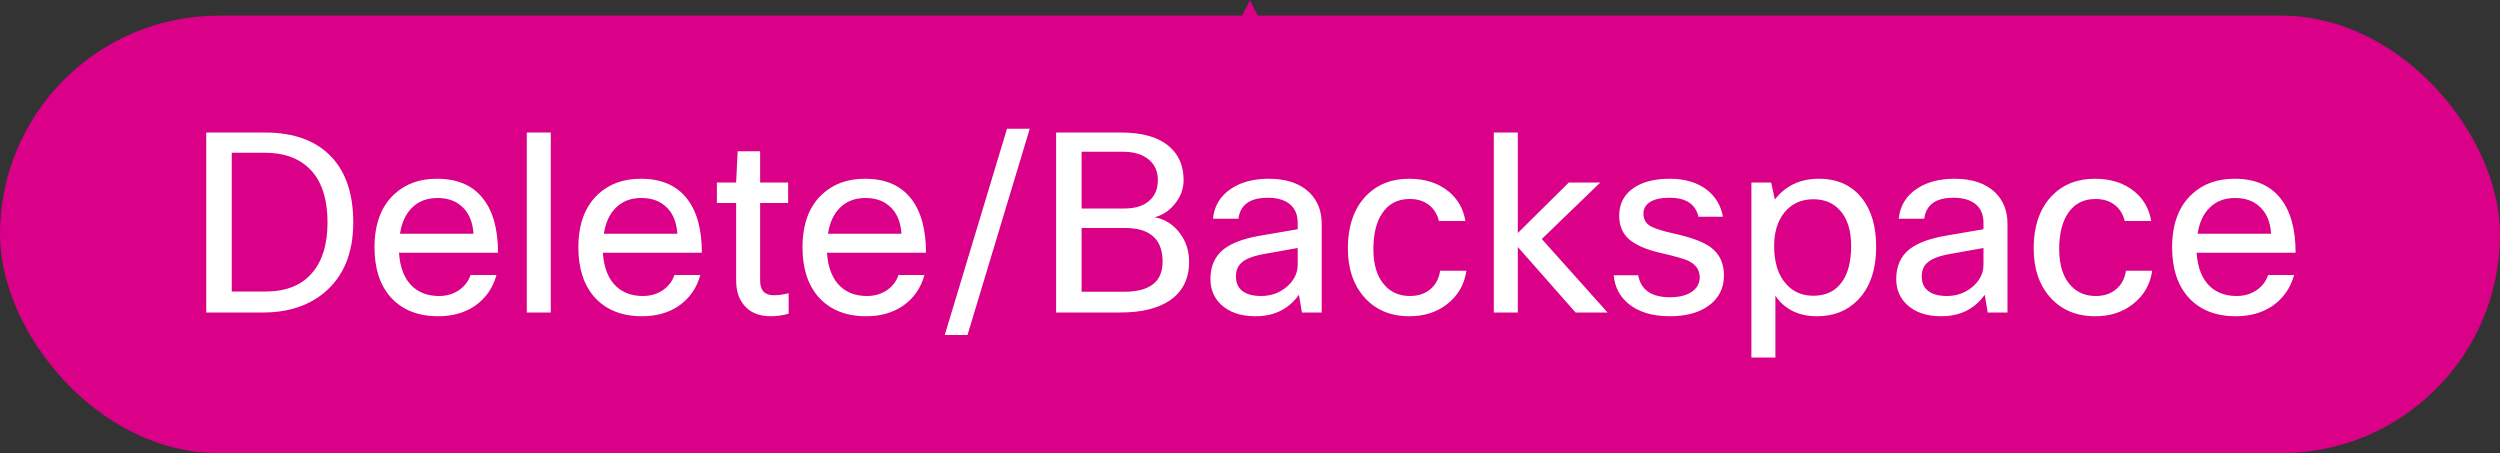 <svg width="160" height="29" viewBox="0 0 160 29" fill="none" xmlns="http://www.w3.org/2000/svg">
<rect x="0" y="0" width="160" height="29" fill="#333333" stroke="none"/>
<path d="M80 9V8" stroke="#DA0087"/>
<path d="M80 0L76 8L84 8L80 0Z" fill="#DA0087"/>
<rect y="1" width="160" height="28" rx="14" fill="#DA0087"/>
<path d="M13.2 8.48H16.944C18.832 8.48 20.267 9.013 21.248 10.08C22.155 11.061 22.608 12.448 22.608 14.24C22.608 16.181 22 17.669 20.784 18.704C19.76 19.568 18.443 20 16.832 20H13.2V8.48ZM16.96 9.776H14.832V18.656H16.992C18.357 18.656 19.376 18.229 20.048 17.376C20.656 16.629 20.96 15.584 20.96 14.24C20.96 12.661 20.555 11.493 19.744 10.736C19.061 10.096 18.133 9.776 16.96 9.776ZM30.112 17.6H31.776C31.541 18.443 31.078 19.104 30.384 19.584C29.733 20.021 28.955 20.24 28.048 20.24C26.736 20.24 25.712 19.824 24.976 18.992C24.304 18.213 23.968 17.163 23.968 15.84C23.968 14.336 24.395 13.195 25.248 12.416C25.952 11.765 26.859 11.44 27.968 11.44C29.27 11.44 30.251 11.861 30.912 12.704C31.552 13.515 31.872 14.672 31.872 16.176H25.536C25.6 17.157 25.899 17.888 26.432 18.368C26.869 18.752 27.424 18.944 28.096 18.944C28.619 18.944 29.072 18.8 29.456 18.512C29.776 18.267 29.995 17.963 30.112 17.6ZM28 12.672C27.317 12.672 26.768 12.885 26.352 13.312C25.957 13.707 25.707 14.256 25.6 14.96H30.304C30.251 14.16 29.984 13.563 29.504 13.168C29.12 12.837 28.619 12.672 28 12.672ZM35.25 8.48V20H33.714V8.48H35.25ZM43.159 17.6H44.823C44.588 18.443 44.124 19.104 43.431 19.584C42.78 20.021 42.002 20.24 41.095 20.24C39.783 20.24 38.759 19.824 38.023 18.992C37.351 18.213 37.015 17.163 37.015 15.84C37.015 14.336 37.442 13.195 38.295 12.416C38.999 11.765 39.906 11.44 41.015 11.44C42.316 11.44 43.298 11.861 43.959 12.704C44.599 13.515 44.919 14.672 44.919 16.176H38.583C38.647 17.157 38.946 17.888 39.479 18.368C39.916 18.752 40.471 18.944 41.143 18.944C41.666 18.944 42.119 18.8 42.503 18.512C42.823 18.267 43.042 17.963 43.159 17.6ZM41.047 12.672C40.364 12.672 39.815 12.885 39.399 13.312C39.004 13.707 38.754 14.256 38.647 14.96H43.351C43.298 14.16 43.031 13.563 42.551 13.168C42.167 12.837 41.666 12.672 41.047 12.672ZM50.473 18.768V20.08C50.078 20.187 49.699 20.24 49.337 20.24C48.569 20.24 47.993 20 47.609 19.52C47.278 19.125 47.113 18.597 47.113 17.936V12.992H45.881V11.68H47.113L47.209 9.68H48.649V11.68H50.441V12.992H48.649V17.968C48.649 18.587 48.942 18.896 49.529 18.896C49.806 18.896 50.121 18.853 50.473 18.768ZM57.503 17.6H59.167C58.932 18.443 58.468 19.104 57.775 19.584C57.124 20.021 56.345 20.24 55.439 20.24C54.127 20.24 53.103 19.824 52.367 18.992C51.695 18.213 51.359 17.163 51.359 15.84C51.359 14.336 51.785 13.195 52.639 12.416C53.343 11.765 54.249 11.44 55.359 11.44C56.66 11.44 57.641 11.861 58.303 12.704C58.943 13.515 59.263 14.672 59.263 16.176H52.927C52.991 17.157 53.289 17.888 53.823 18.368C54.26 18.752 54.815 18.944 55.487 18.944C56.009 18.944 56.463 18.8 56.847 18.512C57.167 18.267 57.385 17.963 57.503 17.6ZM55.391 12.672C54.708 12.672 54.159 12.885 53.743 13.312C53.348 13.707 53.097 14.256 52.991 14.96H57.695C57.641 14.16 57.375 13.563 56.895 13.168C56.511 12.837 56.009 12.672 55.391 12.672ZM60.464 21.44L64.448 8.24H65.904L61.92 21.44H60.464ZM67.591 8.48H71.735C73.132 8.48 74.177 8.789 74.871 9.408C75.457 9.931 75.751 10.64 75.751 11.536C75.751 12.112 75.548 12.635 75.143 13.104C74.801 13.509 74.385 13.776 73.895 13.904C74.556 14.021 75.1 14.368 75.527 14.944C75.911 15.467 76.103 16.069 76.103 16.752C76.103 17.851 75.681 18.683 74.839 19.248C74.081 19.749 73.036 20 71.703 20H67.591V8.48ZM72.007 14.592H69.223V18.672H71.943C73.585 18.672 74.407 18.032 74.407 16.752C74.407 15.312 73.607 14.592 72.007 14.592ZM71.863 9.712H69.223V13.344H71.959C72.695 13.344 73.249 13.157 73.623 12.784C73.943 12.464 74.103 12.048 74.103 11.536C74.103 10.928 73.879 10.464 73.431 10.144C73.047 9.856 72.524 9.712 71.863 9.712ZM79.26 14H77.628C77.713 13.168 78.108 12.523 78.812 12.064C79.442 11.648 80.236 11.44 81.196 11.44C82.338 11.44 83.212 11.739 83.82 12.336C84.332 12.848 84.588 13.509 84.588 14.32V20H83.324L83.132 18.864C82.481 19.781 81.553 20.24 80.348 20.24C79.399 20.24 78.657 19.984 78.124 19.472C77.687 19.045 77.468 18.507 77.468 17.856C77.468 17.035 77.751 16.4 78.316 15.952C78.817 15.557 79.585 15.269 80.62 15.088L83.052 14.672V14.256C83.052 13.712 82.865 13.301 82.492 13.024C82.162 12.779 81.708 12.656 81.132 12.656C80.001 12.656 79.377 13.104 79.26 14ZM80.716 18.944C81.367 18.944 81.932 18.731 82.412 18.304C82.839 17.909 83.052 17.456 83.052 16.944V15.872L80.988 16.24C80.231 16.368 79.713 16.565 79.436 16.832C79.212 17.045 79.1 17.333 79.1 17.696C79.1 18.101 79.239 18.411 79.516 18.624C79.793 18.837 80.194 18.944 80.716 18.944ZM92.169 17.328H93.849C93.721 18.224 93.3 18.944 92.585 19.488C91.934 19.989 91.14 20.24 90.201 20.24C88.974 20.24 87.998 19.819 87.273 18.976C86.601 18.197 86.265 17.173 86.265 15.904C86.265 14.432 86.67 13.291 87.481 12.48C88.174 11.787 89.076 11.44 90.185 11.44C91.209 11.44 92.052 11.712 92.713 12.256C93.3 12.736 93.657 13.365 93.785 14.144H92.089C91.982 13.696 91.764 13.349 91.433 13.104C91.113 12.859 90.708 12.736 90.217 12.736C89.46 12.736 88.878 13.035 88.473 13.632C88.089 14.187 87.897 14.96 87.897 15.952C87.897 16.987 88.153 17.771 88.665 18.304C89.07 18.731 89.593 18.944 90.233 18.944C90.788 18.944 91.241 18.784 91.593 18.464C91.902 18.187 92.094 17.808 92.169 17.328ZM97.14 20H95.604V8.48H97.14V14.912L100.404 11.68H102.42L98.676 15.296L102.884 20H100.836L97.14 15.808V20ZM108.781 17.744C108.781 17.275 108.536 16.923 108.045 16.688C107.757 16.56 107.197 16.4 106.365 16.208C105.341 15.984 104.61 15.659 104.173 15.232C103.81 14.869 103.629 14.395 103.629 13.808C103.629 13.029 103.944 12.432 104.573 12.016C105.138 11.632 105.901 11.44 106.861 11.44C107.853 11.44 108.658 11.685 109.277 12.176C109.81 12.603 110.141 13.168 110.269 13.872H108.701C108.52 13.061 107.901 12.656 106.845 12.656C106.258 12.656 105.821 12.763 105.533 12.976C105.298 13.157 105.181 13.387 105.181 13.664C105.181 14.005 105.309 14.261 105.565 14.432C105.832 14.603 106.349 14.773 107.117 14.944C108.29 15.2 109.106 15.515 109.565 15.888C110.077 16.304 110.333 16.885 110.333 17.632C110.333 18.464 109.992 19.12 109.309 19.6C108.69 20.027 107.874 20.24 106.861 20.24C105.752 20.24 104.872 19.973 104.221 19.44C103.656 18.971 103.341 18.363 103.277 17.616H104.845C105.016 18.555 105.693 19.024 106.877 19.024C107.517 19.024 108.013 18.885 108.365 18.608C108.642 18.384 108.781 18.096 108.781 17.744ZM112.089 11.68H113.353L113.593 12.768C114.275 11.883 115.214 11.44 116.409 11.44C117.603 11.44 118.531 11.867 119.193 12.72C119.779 13.488 120.073 14.507 120.073 15.776C120.073 17.28 119.673 18.432 118.873 19.232C118.201 19.904 117.342 20.24 116.297 20.24C115.113 20.24 114.222 19.803 113.625 18.928V22.88H112.089V11.68ZM118.473 15.744C118.473 14.699 118.211 13.915 117.689 13.392C117.273 12.965 116.729 12.752 116.057 12.752C115.278 12.752 114.659 13.035 114.201 13.6C113.763 14.144 113.545 14.859 113.545 15.744C113.545 16.811 113.806 17.627 114.329 18.192C114.766 18.683 115.342 18.928 116.057 18.928C116.857 18.928 117.465 18.635 117.881 18.048C118.275 17.504 118.473 16.736 118.473 15.744ZM123.151 14H121.519C121.604 13.168 121.999 12.523 122.703 12.064C123.332 11.648 124.127 11.44 125.087 11.44C126.228 11.44 127.103 11.739 127.711 12.336C128.223 12.848 128.479 13.509 128.479 14.32V20H127.215L127.023 18.864C126.372 19.781 125.444 20.24 124.239 20.24C123.289 20.24 122.548 19.984 122.015 19.472C121.577 19.045 121.359 18.507 121.359 17.856C121.359 17.035 121.641 16.4 122.207 15.952C122.708 15.557 123.476 15.269 124.511 15.088L126.943 14.672V14.256C126.943 13.712 126.756 13.301 126.383 13.024C126.052 12.779 125.599 12.656 125.023 12.656C123.892 12.656 123.268 13.104 123.151 14ZM124.607 18.944C125.257 18.944 125.823 18.731 126.303 18.304C126.729 17.909 126.943 17.456 126.943 16.944V15.872L124.879 16.24C124.121 16.368 123.604 16.565 123.327 16.832C123.103 17.045 122.991 17.333 122.991 17.696C122.991 18.101 123.129 18.411 123.407 18.624C123.684 18.837 124.084 18.944 124.607 18.944ZM136.06 17.328H137.74C137.612 18.224 137.19 18.944 136.476 19.488C135.825 19.989 135.03 20.24 134.092 20.24C132.865 20.24 131.889 19.819 131.164 18.976C130.492 18.197 130.156 17.173 130.156 15.904C130.156 14.432 130.561 13.291 131.372 12.48C132.065 11.787 132.966 11.44 134.076 11.44C135.1 11.44 135.942 11.712 136.604 12.256C137.19 12.736 137.548 13.365 137.676 14.144H135.98C135.873 13.696 135.654 13.349 135.324 13.104C135.004 12.859 134.598 12.736 134.108 12.736C133.35 12.736 132.769 13.035 132.364 13.632C131.98 14.187 131.788 14.96 131.788 15.952C131.788 16.987 132.044 17.771 132.556 18.304C132.961 18.731 133.484 18.944 134.124 18.944C134.678 18.944 135.132 18.784 135.484 18.464C135.793 18.187 135.985 17.808 136.06 17.328ZM145.159 17.6H146.823C146.588 18.443 146.124 19.104 145.431 19.584C144.78 20.021 144.002 20.24 143.095 20.24C141.783 20.24 140.759 19.824 140.023 18.992C139.351 18.213 139.015 17.163 139.015 15.84C139.015 14.336 139.442 13.195 140.295 12.416C140.999 11.765 141.906 11.44 143.015 11.44C144.316 11.44 145.298 11.861 145.959 12.704C146.599 13.515 146.919 14.672 146.919 16.176H140.583C140.647 17.157 140.946 17.888 141.479 18.368C141.916 18.752 142.471 18.944 143.143 18.944C143.666 18.944 144.119 18.8 144.503 18.512C144.823 18.267 145.042 17.963 145.159 17.6ZM143.047 12.672C142.364 12.672 141.815 12.885 141.399 13.312C141.004 13.707 140.754 14.256 140.647 14.96H145.351C145.298 14.16 145.031 13.563 144.551 13.168C144.167 12.837 143.666 12.672 143.047 12.672Z" fill="white"/>
</svg>

